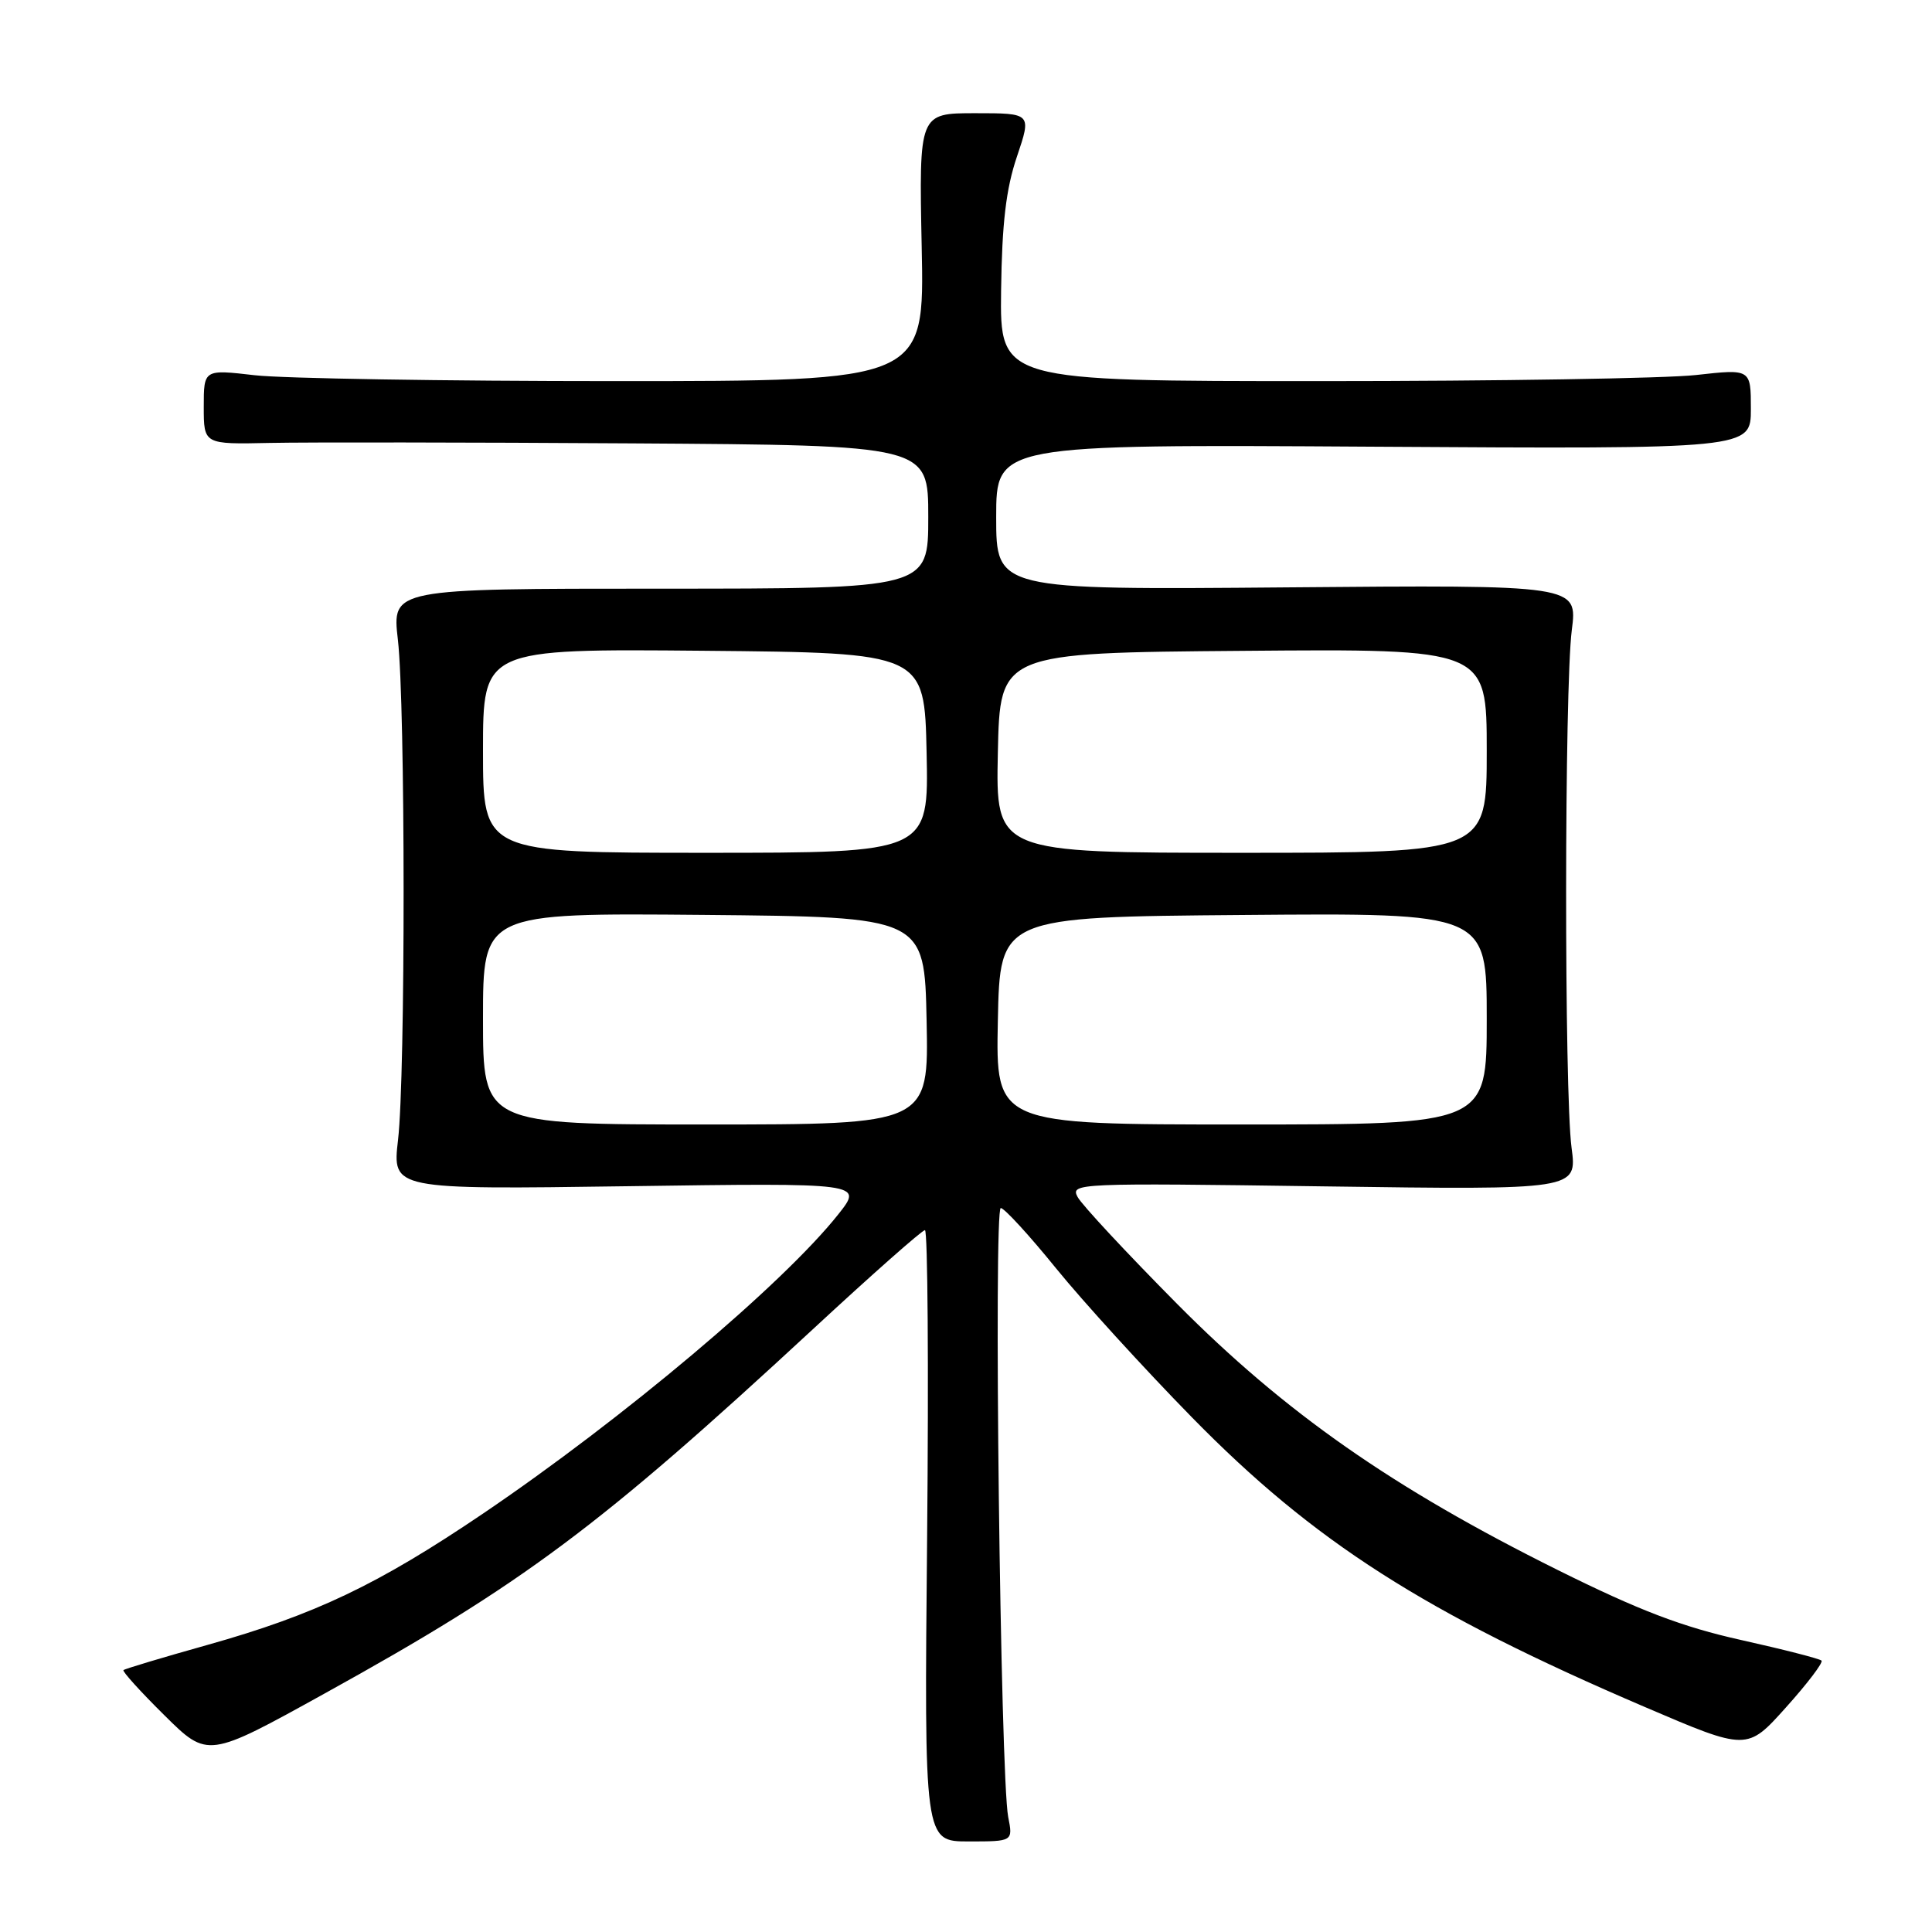 <?xml version="1.0" encoding="UTF-8" standalone="no"?>
<!DOCTYPE svg PUBLIC "-//W3C//DTD SVG 1.1//EN" "http://www.w3.org/Graphics/SVG/1.1/DTD/svg11.dtd" >
<svg xmlns="http://www.w3.org/2000/svg" xmlns:xlink="http://www.w3.org/1999/xlink" version="1.1" viewBox="0 0 256 256">
 <g >
 <path fill="currentColor"
d=" M 133.59 240.75 C 132.56 235.42 131.64 159.99 132.61 160.07 C 133.10 160.10 136.40 163.70 139.94 168.07 C 143.48 172.43 151.58 181.32 157.94 187.81 C 174.11 204.32 188.75 213.68 217.96 226.19 C 231.50 231.99 231.50 231.99 236.65 226.24 C 239.49 223.08 241.61 220.29 241.36 220.04 C 241.12 219.79 236.32 218.56 230.71 217.31 C 222.89 215.57 217.21 213.40 206.42 208.04 C 184.53 197.16 170.28 187.20 155.96 172.76 C 149.28 166.02 143.35 159.65 142.79 158.61 C 141.81 156.78 142.68 156.74 175.38 157.20 C 208.98 157.67 208.98 157.67 208.24 152.08 C 207.26 144.70 207.29 91.16 208.27 83.50 C 209.04 77.50 209.04 77.50 170.52 77.83 C 132.00 78.16 132.00 78.16 132.00 68.52 C 132.00 58.88 132.00 58.88 182.00 59.19 C 232.00 59.50 232.00 59.50 232.00 54.19 C 232.00 48.88 232.00 48.88 224.75 49.69 C 220.76 50.14 198.38 50.50 175.00 50.50 C 132.50 50.50 132.50 50.50 132.65 38.50 C 132.77 29.58 133.30 25.03 134.75 20.75 C 136.69 15.00 136.69 15.00 129.23 15.00 C 121.77 15.00 121.77 15.00 122.13 32.75 C 122.50 50.50 122.50 50.50 81.50 50.50 C 58.95 50.50 37.46 50.15 33.75 49.72 C 27.00 48.94 27.00 48.94 27.00 53.91 C 27.00 58.88 27.00 58.88 35.75 58.69 C 40.56 58.59 62.16 58.61 83.75 58.75 C 123.00 59.00 123.00 59.00 123.00 68.50 C 123.00 78.00 123.00 78.00 87.47 78.00 C 51.94 78.00 51.94 78.00 52.72 84.75 C 53.72 93.42 53.74 142.47 52.74 151.06 C 51.98 157.62 51.98 157.62 83.18 157.18 C 114.38 156.74 114.38 156.74 111.08 160.90 C 103.77 170.13 82.55 188.00 64.00 200.56 C 50.08 209.98 41.73 213.96 27.49 217.96 C 21.54 219.63 16.53 221.13 16.36 221.30 C 16.19 221.47 18.63 224.17 21.79 227.29 C 27.53 232.97 27.53 232.97 43.01 224.40 C 69.38 209.82 79.39 202.34 107.70 176.14 C 115.50 168.91 122.19 163.00 122.56 163.00 C 122.93 163.00 123.06 181.22 122.85 203.50 C 122.46 244.00 122.46 244.00 128.34 244.00 C 134.23 244.00 134.23 244.00 133.59 240.75 Z  M 64.00 134.98 C 64.00 120.97 64.00 120.97 93.25 121.23 C 122.50 121.50 122.50 121.50 122.78 135.25 C 123.06 149.00 123.06 149.00 93.53 149.00 C 64.00 149.00 64.00 149.00 64.00 134.98 Z  M 132.22 135.25 C 132.50 121.50 132.50 121.50 164.75 121.24 C 197.00 120.97 197.00 120.97 197.00 134.99 C 197.00 149.00 197.00 149.00 164.47 149.00 C 131.94 149.00 131.94 149.00 132.22 135.25 Z  M 64.00 99.48 C 64.00 85.97 64.00 85.97 93.25 86.23 C 122.50 86.50 122.50 86.50 122.78 99.75 C 123.06 113.00 123.06 113.00 93.53 113.00 C 64.00 113.00 64.00 113.00 64.00 99.48 Z  M 132.22 99.75 C 132.50 86.50 132.50 86.50 164.75 86.24 C 197.00 85.97 197.00 85.97 197.00 99.49 C 197.00 113.00 197.00 113.00 164.47 113.00 C 131.94 113.00 131.94 113.00 132.22 99.75 Z "/>
</g>
</svg>